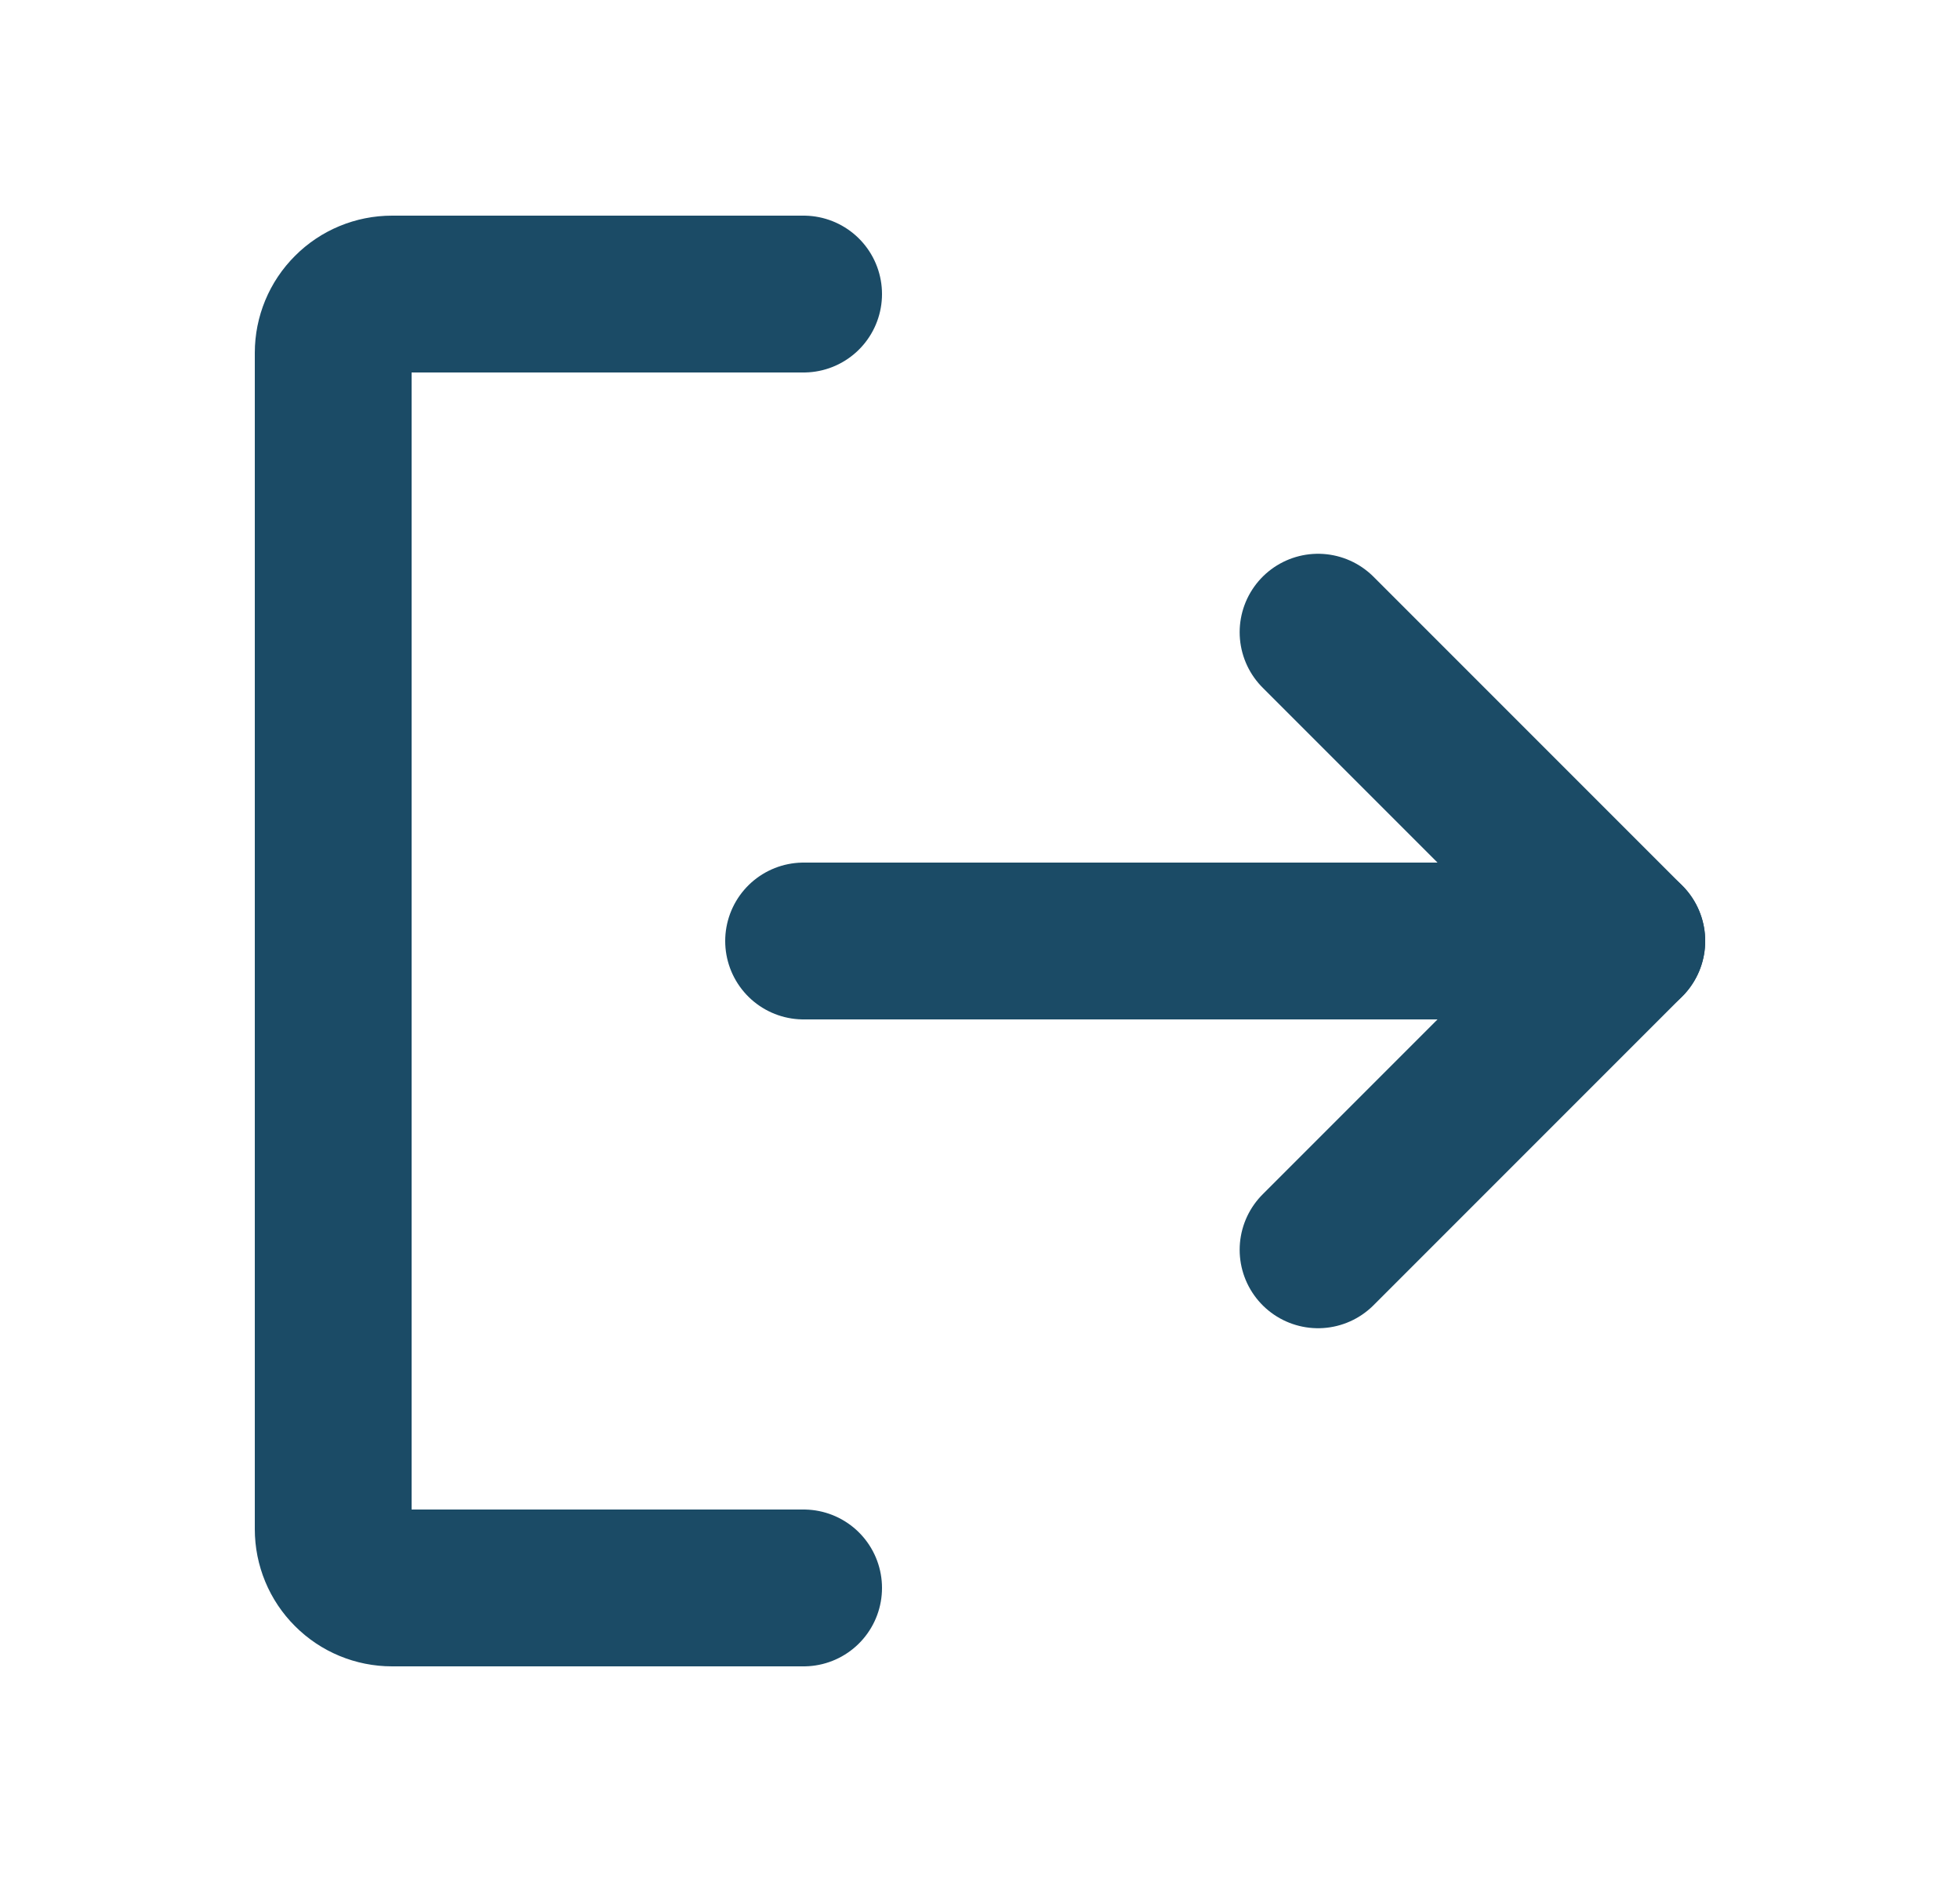 <svg width="25" height="24" viewBox="0 0 25 24" fill="none" xmlns="http://www.w3.org/2000/svg">
<g clip-path="url(#clip0_2184_2721)">
<path d="M16.812 8.062L20.75 12L16.812 15.938" stroke="#1B4B66" stroke-width="2" stroke-linecap="round" stroke-linejoin="round"/>
<path d="M10.25 12H20.75" stroke="#1B4B66" stroke-width="2" stroke-linecap="round" stroke-linejoin="round"/>
<path d="M10.25 20.25H5C4.801 20.25 4.61 20.171 4.47 20.03C4.329 19.89 4.25 19.699 4.25 19.5V4.5C4.25 4.301 4.329 4.11 4.47 3.97C4.61 3.829 4.801 3.75 5 3.75H10.25" stroke="#1B4B66" stroke-width="2" stroke-linecap="round" stroke-linejoin="round"/>
</g>
<defs>
<clipPath id="clip0_2184_2721">
<rect width="24" height="24" fill="white" transform="translate(0.5)"/>
</clipPath>
</defs>
</svg>
